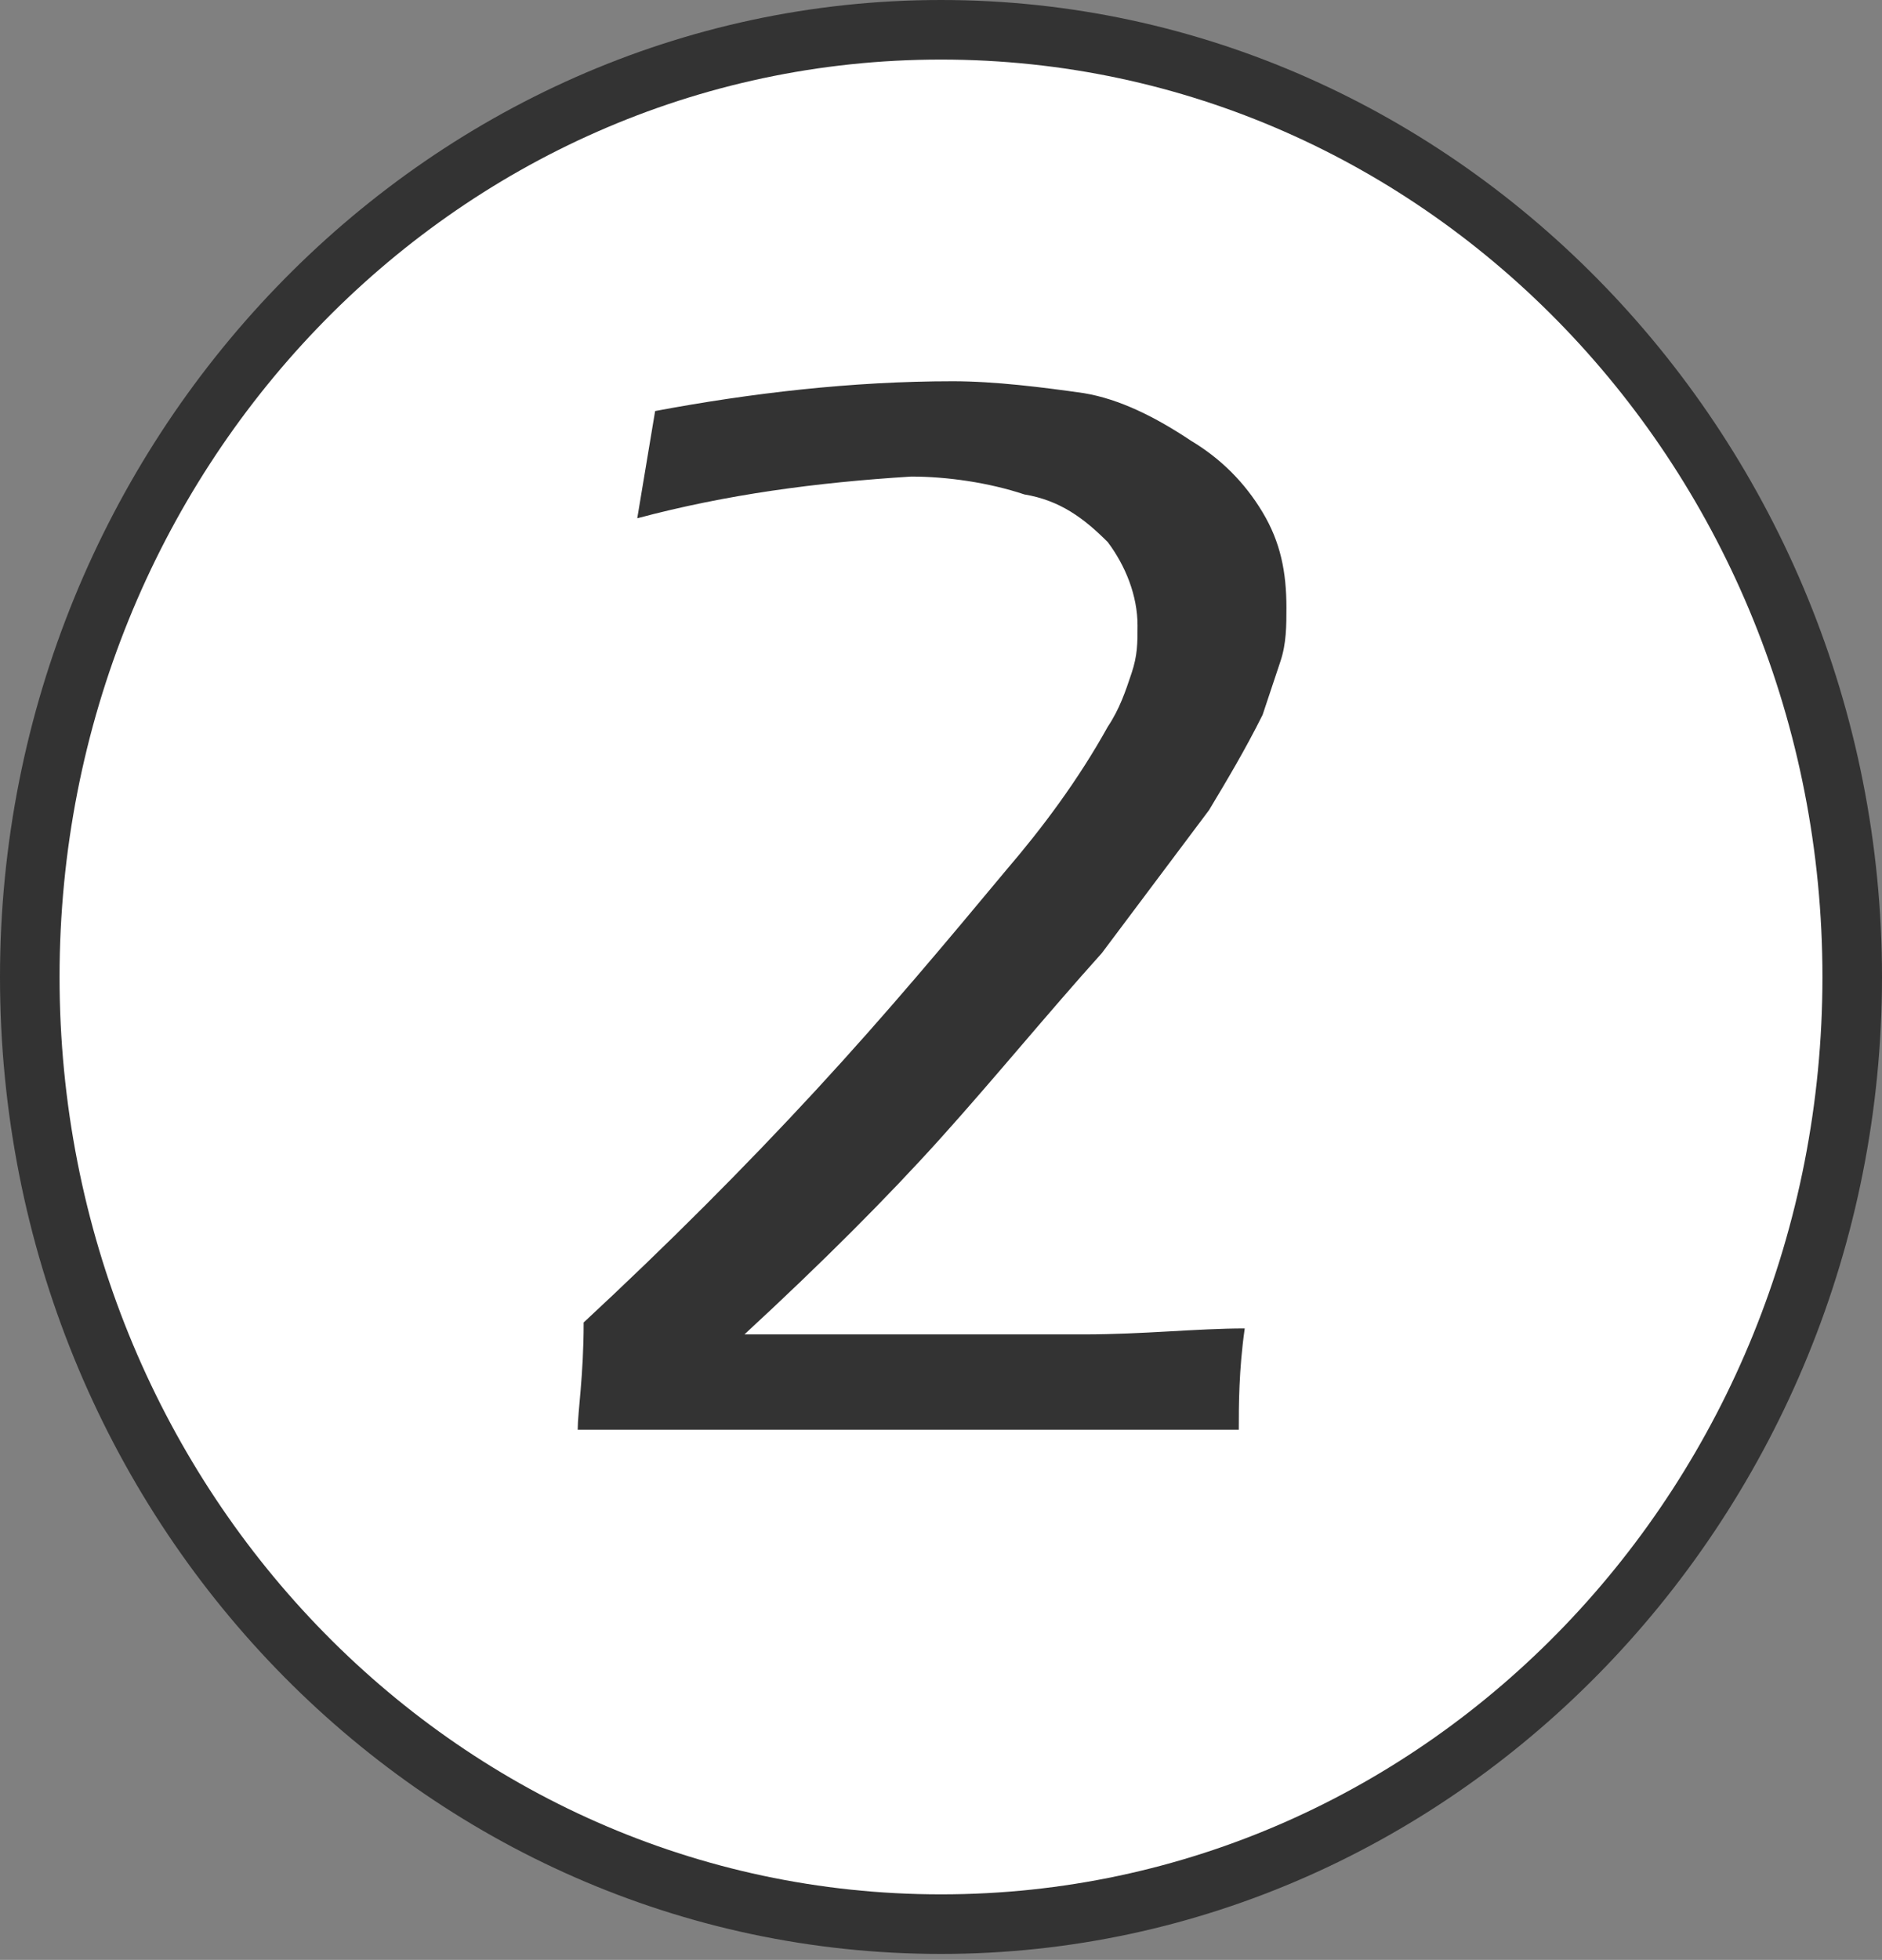 <?xml version="1.0" encoding="utf-8"?>
<!-- Generator: Adobe Illustrator 23.0.6, SVG Export Plug-In . SVG Version: 6.00 Build 0)  -->
<svg version="1.1" id="Layer_1" xmlns="http://www.w3.org/2000/svg" xmlns:xlink="http://www.w3.org/1999/xlink" x="0px" y="0px"
	 viewBox="0 0 31.6 32.9" style="enable-background:new 0 0 31.6 32.9;" xml:space="preserve">
<rect x="0" y="0" width="31.6" height="32.9" fill="#808080" stroke="none"/>
<style type="text/css">
	.st0{fill:#333333;}
	.st1{fill:#FFFFFF;}
</style>
<title>two</title>
<path class="st0" d="M0,16.4C0,7.4,7.1,0,15.8,0s15.8,7.4,15.8,16.4s-7.1,16.4-15.8,16.4S0,25.5,0,16.4z"/>
<path class="st1" d="M15.8,31.8c8.2,0,14.8-6.9,14.8-15.4S24,1,15.8,1S1,7.9,1,16.4S7.6,31.8,15.8,31.8z"/>
<path class="st0" d="M9.7,24c0-0.3,0.1-0.9,0.1-1.8c1.4-1.3,2.7-2.6,3.9-3.9c1.2-1.3,2.2-2.5,3.2-3.7c0.6-0.7,1.2-1.5,1.7-2.4
	c0.2-0.3,0.3-0.6,0.4-0.9c0.1-0.3,0.1-0.5,0.1-0.8c0-0.5-0.2-1-0.5-1.4c-0.4-0.4-0.8-0.7-1.4-0.8C16.6,8.1,15.9,8,15.3,8
	c-1.6,0.1-3.1,0.3-4.6,0.7c0.1-0.6,0.2-1.2,0.3-1.8c1.6-0.3,3.3-0.5,5-0.5c0.7,0,1.5,0.1,2.2,0.2C18.8,6.7,19.4,7,20,7.4
	c0.5,0.3,0.9,0.7,1.2,1.2c0.3,0.5,0.4,1,0.4,1.6c0,0.3,0,0.6-0.1,0.9c-0.1,0.3-0.2,0.6-0.3,0.9c-0.3,0.6-0.6,1.1-0.9,1.6
	c-0.6,0.8-1.2,1.6-1.8,2.4c-0.9,1-1.8,2.1-2.7,3.1s-2,2.1-3.3,3.3c0.6,0,1.6,0,3,0h2.7c1,0,1.9-0.1,2.7-0.1
	c-0.1,0.7-0.1,1.3-0.1,1.7c-1.5,0-3.3,0-5.4,0L9.7,24L9.7,24z"/>
</svg>

